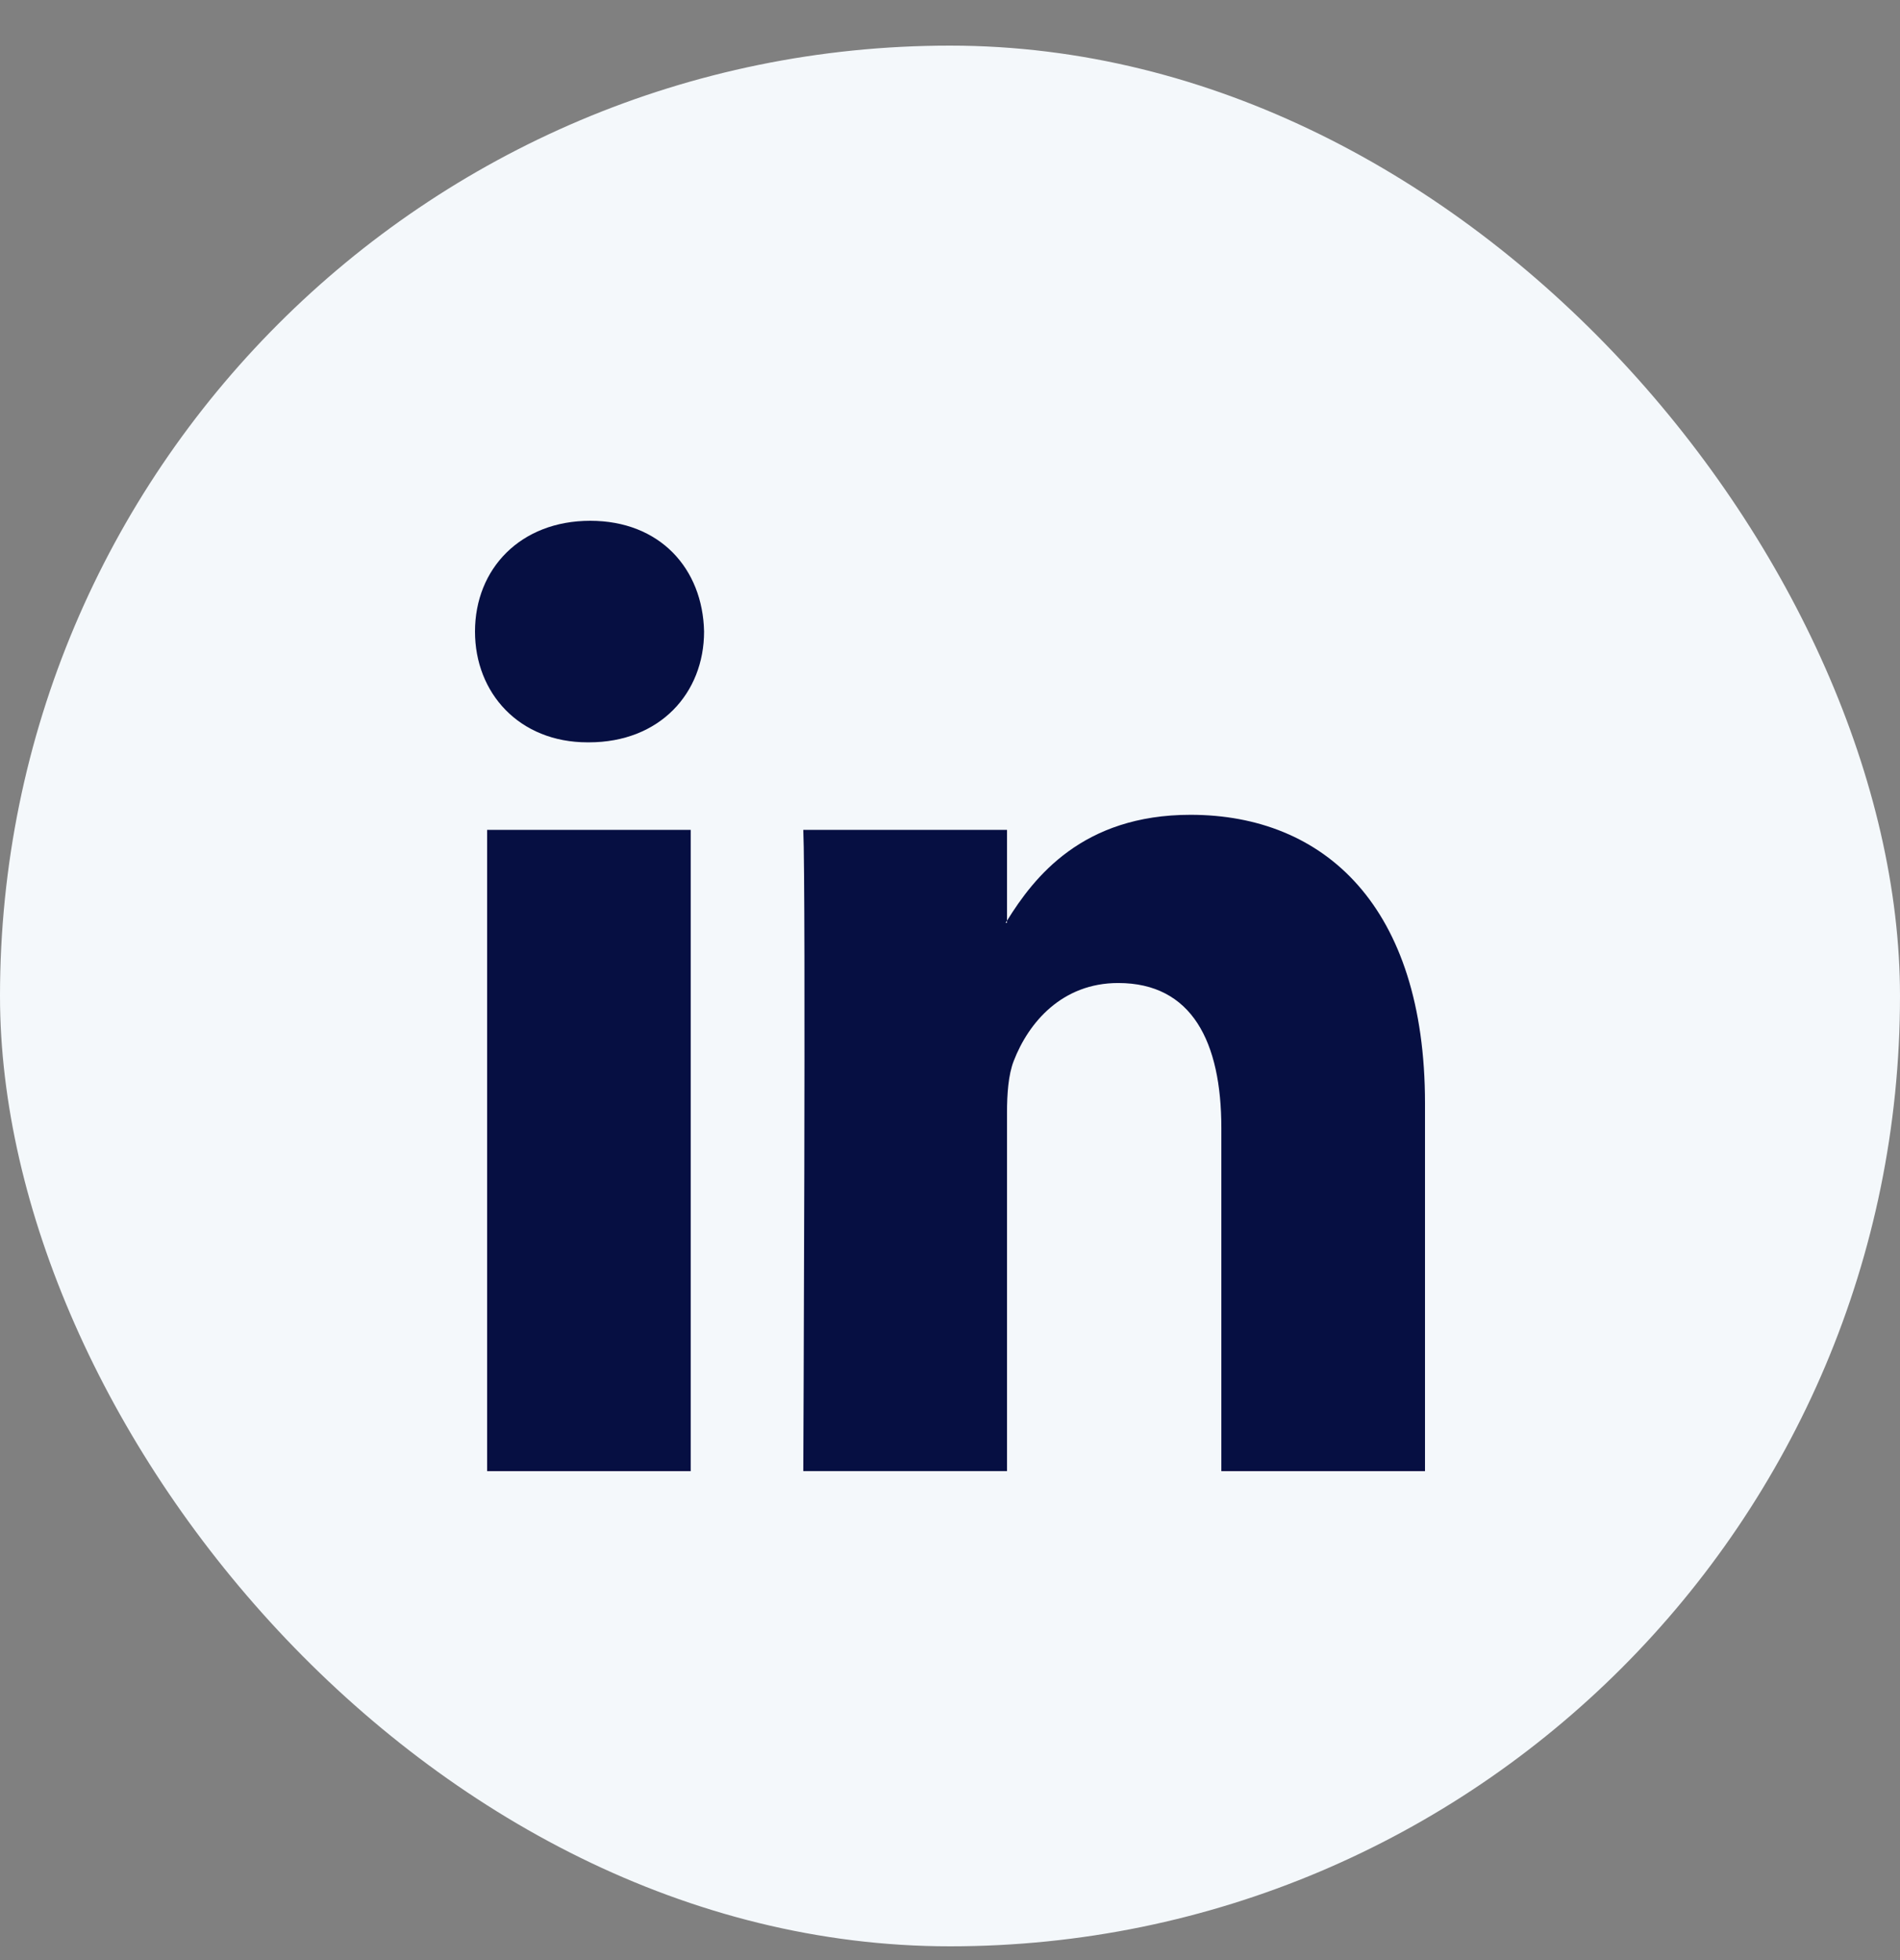 <svg width="32" height="33" viewBox="0 0 32 33" fill="none" xmlns="http://www.w3.org/2000/svg">
<rect x="0" y="0" width="32" height="33" fill="#808080" stroke="none"/>
<rect y="0.768" width="32" height="32" rx="16" fill="#F4F8FB"/>
<path d="M24 18.576V24.768H20.57V18.991C20.57 17.541 20.075 16.55 18.833 16.55C17.885 16.55 17.322 17.217 17.073 17.863C16.983 18.094 16.96 18.414 16.96 18.738V24.767H13.529C13.529 24.767 13.575 14.984 13.529 13.972H16.96V15.501C16.953 15.513 16.943 15.525 16.937 15.537H16.96V15.501C17.416 14.767 18.229 13.718 20.051 13.718C22.308 13.718 24 15.261 24 18.576ZM9.941 8.768C8.768 8.768 8 9.574 8 10.633C8 11.669 8.745 12.498 9.896 12.498H9.918C11.115 12.498 11.858 11.669 11.858 10.633C11.836 9.574 11.115 8.768 9.941 8.768ZM8.204 24.768H11.633V13.972H8.204V24.768Z" fill="#060F42"/>
</svg>

